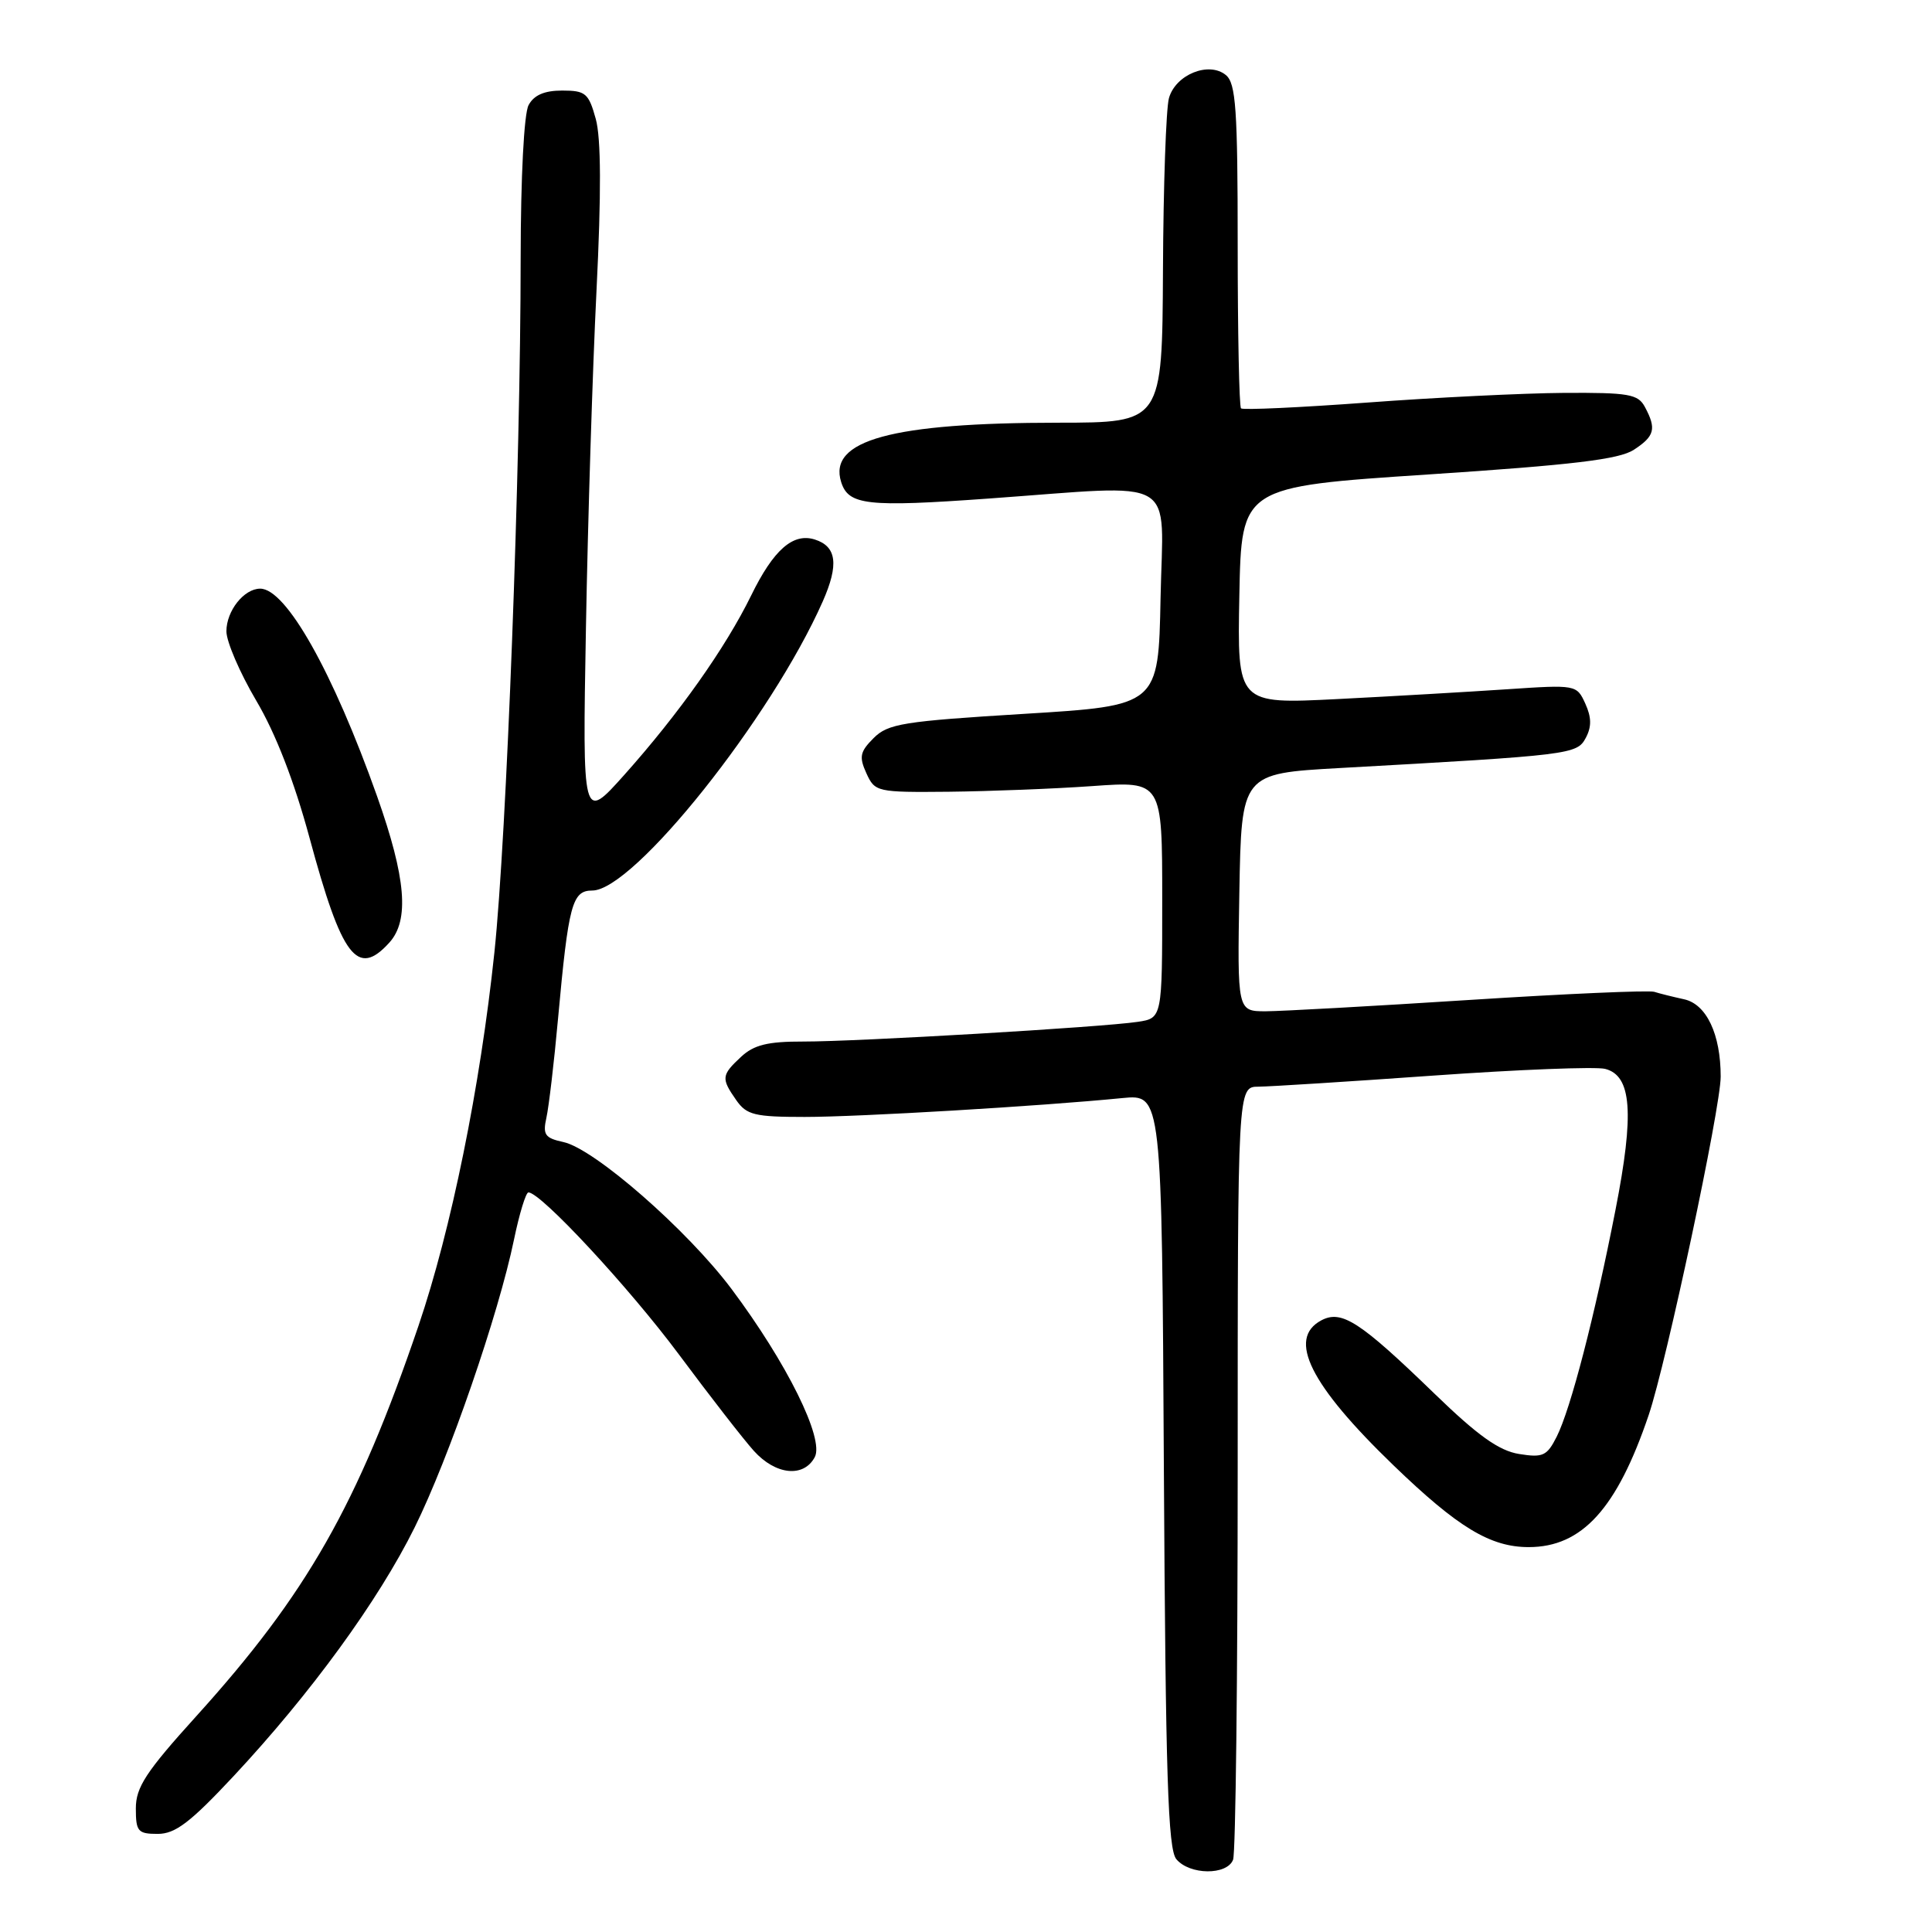 <?xml version="1.0" encoding="UTF-8" standalone="no"?>
<!DOCTYPE svg PUBLIC "-//W3C//DTD SVG 1.1//EN" "http://www.w3.org/Graphics/SVG/1.1/DTD/svg11.dtd" >
<svg xmlns="http://www.w3.org/2000/svg" xmlns:xlink="http://www.w3.org/1999/xlink" version="1.1" viewBox="0 0 256 256">
 <g >
 <path fill="currentColor"
d=" M 163.39 246.42 C 163.73 245.55 164.00 222.15 164.00 194.42 C 164.00 144.00 164.00 144.00 166.75 143.99 C 168.26 143.98 178.70 143.32 189.95 142.52 C 201.20 141.72 211.43 141.32 212.68 141.63 C 216.21 142.52 216.58 147.47 214.06 160.32 C 211.30 174.44 208.13 186.67 206.27 190.37 C 204.98 192.92 204.45 193.17 201.28 192.66 C 198.62 192.23 195.82 190.23 190.11 184.70 C 180.19 175.09 177.77 173.52 175.07 174.96 C 170.54 177.39 173.59 183.50 184.64 194.16 C 193.18 202.40 197.48 205.00 202.56 205.00 C 209.63 205.00 214.26 199.90 218.46 187.50 C 220.81 180.56 228.00 146.76 228.00 142.66 C 228.00 137.04 226.12 133.06 223.15 132.41 C 221.69 132.09 219.91 131.65 219.19 131.42 C 218.46 131.20 207.44 131.68 194.69 132.50 C 181.93 133.32 169.80 133.99 167.72 134.00 C 163.95 134.00 163.95 134.00 164.22 118.25 C 164.50 102.50 164.50 102.50 177.50 101.77 C 208.18 100.06 208.95 99.97 210.12 97.78 C 210.91 96.30 210.89 95.06 210.06 93.23 C 208.92 90.73 208.83 90.72 199.71 91.33 C 194.64 91.67 184.52 92.26 177.22 92.63 C 163.94 93.30 163.94 93.30 164.22 78.90 C 164.50 64.50 164.50 64.50 189.24 62.87 C 208.47 61.60 214.54 60.87 216.49 59.60 C 219.26 57.79 219.51 56.82 217.96 53.93 C 217.05 52.22 215.83 52.01 207.21 52.06 C 201.87 52.10 190.16 52.67 181.19 53.34 C 172.22 54.00 164.68 54.35 164.44 54.11 C 164.20 53.87 164.00 44.12 164.00 32.46 C 164.00 14.46 163.76 11.05 162.44 9.95 C 160.19 8.09 155.76 9.88 154.89 13.01 C 154.51 14.38 154.15 24.61 154.10 35.75 C 154.00 56.00 154.00 56.00 140.25 56.01 C 118.14 56.02 109.70 58.33 111.46 63.88 C 112.43 66.94 114.87 67.22 131.01 66.06 C 156.58 64.23 154.10 62.79 153.78 79.25 C 153.50 93.50 153.50 93.50 135.69 94.59 C 119.70 95.57 117.66 95.89 115.76 97.80 C 113.95 99.61 113.81 100.28 114.80 102.46 C 115.93 104.94 116.19 105.00 125.73 104.91 C 131.10 104.85 139.66 104.52 144.75 104.16 C 154.00 103.50 154.00 103.50 154.00 119.20 C 154.00 134.91 154.00 134.91 150.75 135.40 C 146.07 136.11 113.60 138.02 106.44 138.01 C 101.71 138.00 99.90 138.45 98.19 140.04 C 95.58 142.47 95.54 142.89 97.56 145.78 C 98.93 147.74 100.00 148.00 106.62 148.00 C 113.82 148.00 137.81 146.58 148.72 145.50 C 153.95 144.99 153.95 144.99 154.22 194.84 C 154.45 235.32 154.76 245.01 155.87 246.35 C 157.63 248.46 162.59 248.51 163.39 246.42 Z  M 30.95 235.35 C 41.18 224.39 50.13 212.11 54.94 202.40 C 59.48 193.24 66.06 174.16 68.11 164.24 C 68.82 160.81 69.68 158.00 70.02 158.00 C 71.66 158.00 83.36 170.60 89.98 179.50 C 94.07 185.00 98.53 190.74 99.89 192.25 C 102.78 195.45 106.49 195.83 107.96 193.08 C 109.25 190.66 104.27 180.60 96.92 170.78 C 91.07 162.98 78.77 152.22 74.66 151.33 C 72.21 150.80 71.90 150.36 72.40 148.11 C 72.72 146.67 73.42 140.78 73.94 135.00 C 75.33 119.80 75.81 118.00 78.48 118.00 C 83.96 118.00 102.18 95.14 109.02 79.69 C 111.17 74.82 110.87 72.41 107.97 71.49 C 105.08 70.57 102.49 72.85 99.53 78.91 C 96.14 85.83 89.96 94.57 82.71 102.69 C 77.18 108.87 77.18 108.87 77.64 83.19 C 77.89 69.06 78.52 48.95 79.04 38.50 C 79.68 25.62 79.65 18.29 78.94 15.75 C 78.00 12.35 77.59 12.00 74.49 12.00 C 72.13 12.00 70.75 12.60 70.04 13.93 C 69.43 15.06 69.00 23.49 68.99 34.18 C 68.98 61.92 67.13 110.80 65.51 126.20 C 63.64 143.97 59.79 162.92 55.45 175.68 C 47.37 199.41 40.66 211.21 26.03 227.38 C 19.33 234.78 18.00 236.82 18.00 239.63 C 18.00 242.68 18.27 243.00 20.90 243.00 C 23.23 243.00 25.22 241.48 30.95 235.35 Z  M 51.59 124.90 C 54.27 121.94 53.80 116.34 49.97 105.52 C 44.12 89.03 37.91 78.00 34.48 78.00 C 32.33 78.00 30.00 80.94 30.00 83.65 C 30.00 85.02 31.78 89.15 33.95 92.83 C 36.52 97.17 38.98 103.51 41.01 111.00 C 45.30 126.89 47.35 129.58 51.59 124.90 Z "/>
</g>
</svg>